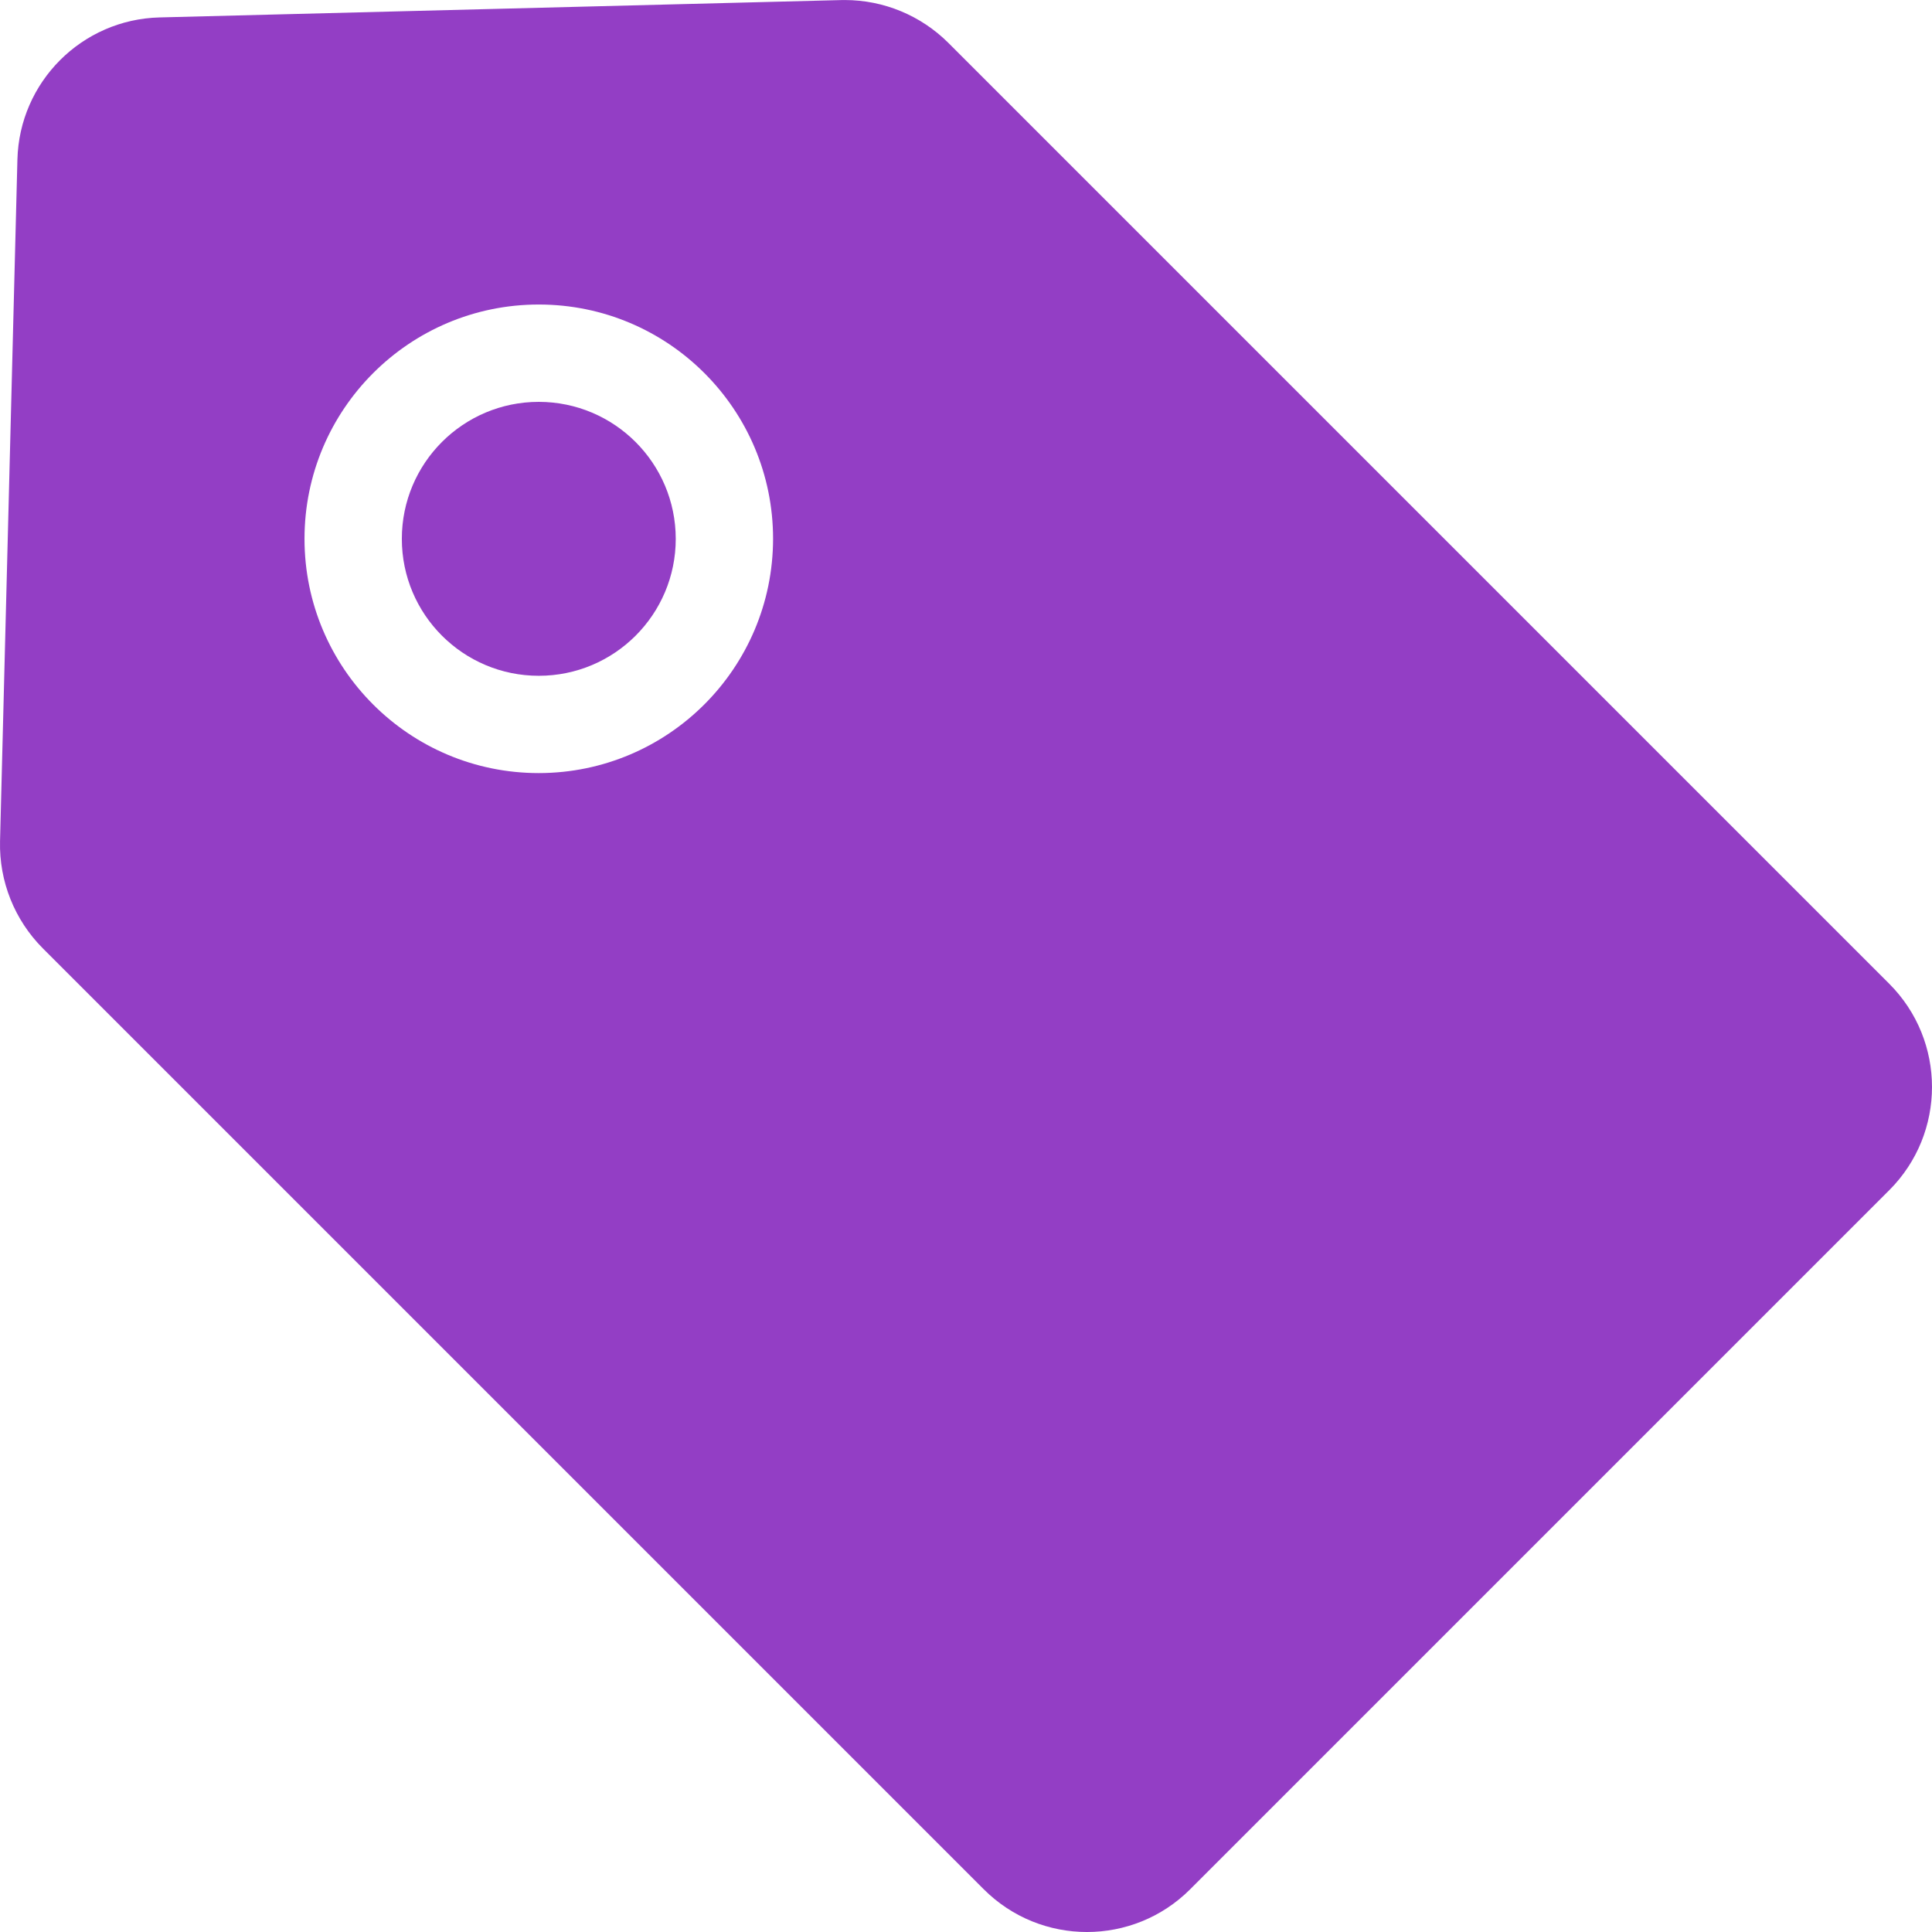 <?xml version="1.0"?>
<svg xmlns="http://www.w3.org/2000/svg" height="512px" viewBox="0 0 397.006 397" width="512px"><path d="m110.719 82.574c-15.547 0-28.145 12.602-28.145 28.145-.004 15.543 12.598 28.145 28.141 28.145 15.543 0 28.145-12.602 28.145-28.145-.016-15.535-12.605-28.125-28.141-28.145zm0 0" fill="#933EC5"/><path d="m194.855 8.785c-5.641-5.613-13.27-8.77-21.227-8.781-.25 0-.5 0-.75.008l-140.078 3.566c-15.973.398-28.824 13.254-29.223 29.227l-3.57 140.074c-.195 8.215 2.977 16.152 8.777 21.977l193.363 193.363c11.715 11.715 30.711 11.715 42.426 0l143.645-143.645c11.715-11.715 11.715-30.711 0-42.426zm-84.137 150.074c-26.59.004-48.145-21.551-48.145-48.141s21.555-48.145 48.141-48.145c26.59 0 48.145 21.555 48.145 48.145-.031 26.574-21.566 48.109-48.141 48.141zm0 0" fill="#933EC5"/></svg>
